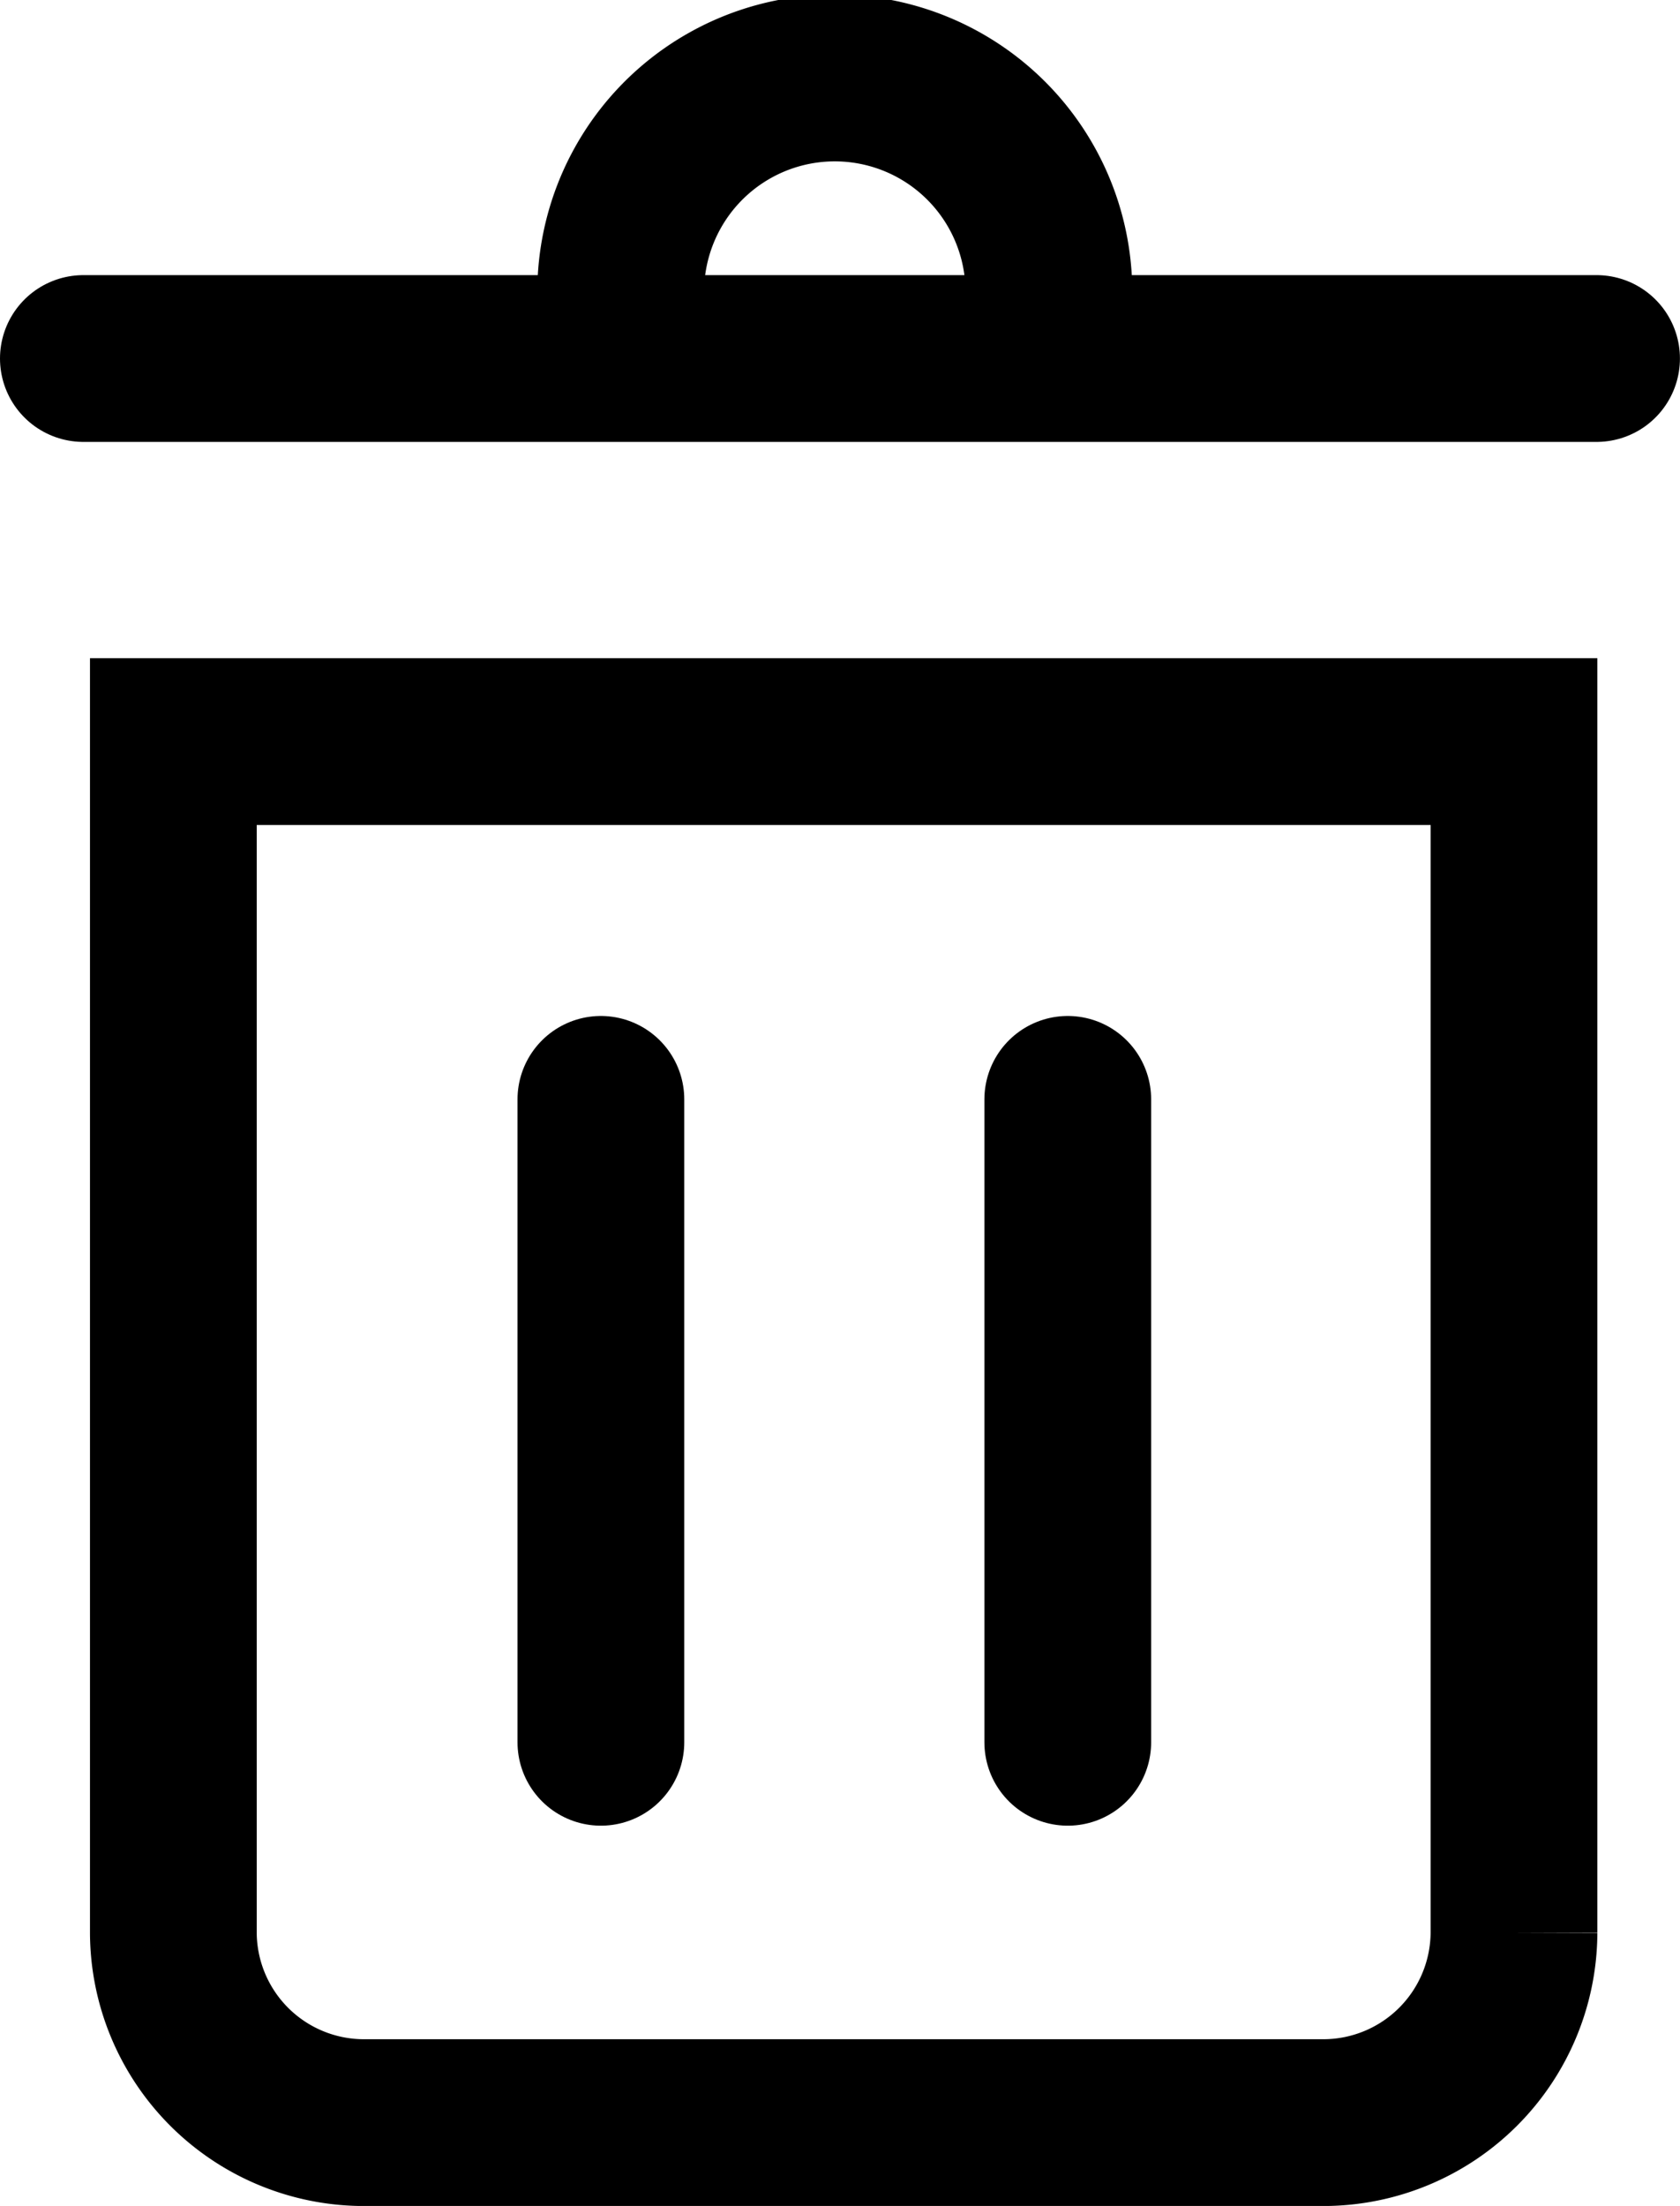 <svg xmlns="http://www.w3.org/2000/svg" xmlns:xlink="http://www.w3.org/1999/xlink" width="25.188" height="33.066" viewBox="0 0 25.188 33.066"><switch><g><defs><path id="a" d="M0 0h25.187v33.066H0z"/></defs><clipPath id="b"><use xlink:href="#a" overflow="visible"/></clipPath><path clip-path="url(#b)" fill="none" stroke="#000" stroke-width="2.5" stroke-miterlimit="22.926" d="M22.699 11.116v17.851a2.86 2.86 0 0 1-2.85 2.85h-14.4a2.858 2.858 0 0 1-2.85-2.85V11.116h20.1z"/><path clip-path="url(#b)" fill="none" stroke="#000" stroke-width="2.5" stroke-linecap="round" stroke-miterlimit="22.926" d="M9.009 16.479v9.637M16.009 16.479v9.637M1.25 5.374h22.687"/><path clip-path="url(#b)" fill="none" stroke="#000" stroke-width="2.5" stroke-miterlimit="22.926" d="M9.307 4.459a3.21 3.21 0 1 1 6.418 0"/></g></switch></svg>